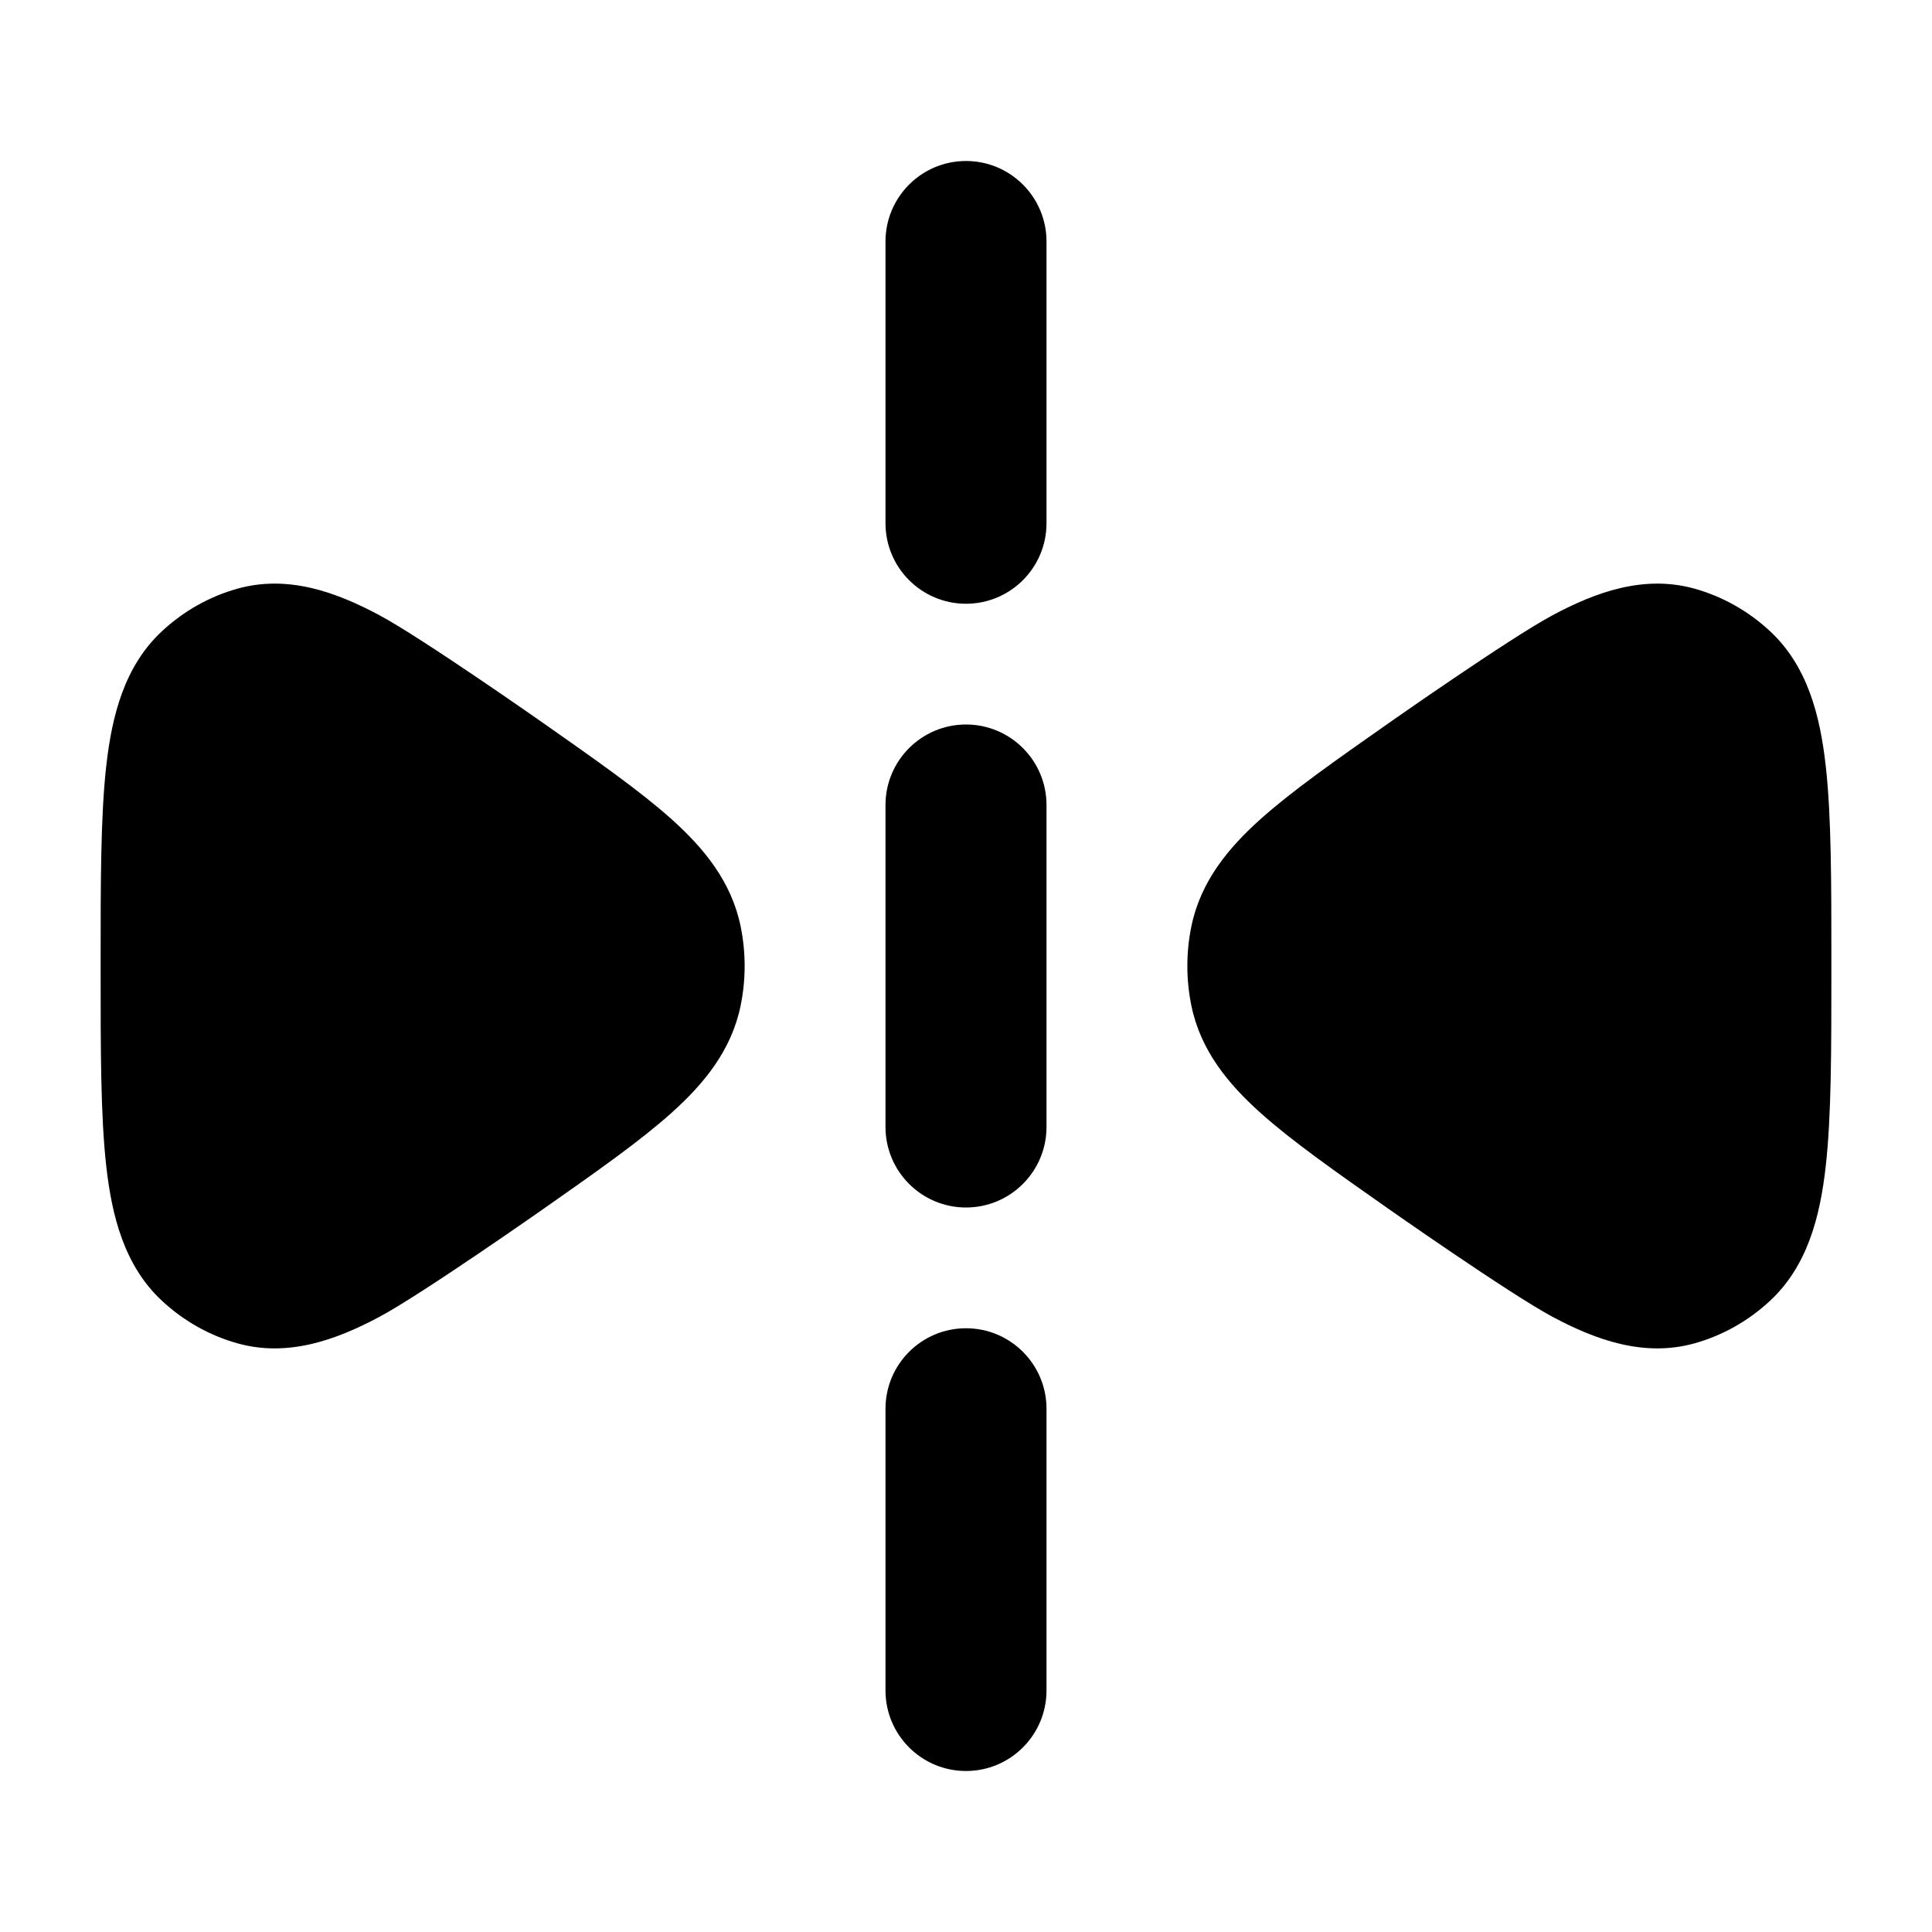 <svg width="24" height="24" viewBox="0 0 24 24" xmlns="http://www.w3.org/2000/svg">
    <path d="M22.75 12.048C22.75 13.048 22.75 13.864 22.68 14.487C22.61 15.11 22.455 15.724 21.989 16.158C21.722 16.407 21.4 16.59 21.048 16.688C20.421 16.862 19.824 16.645 19.286 16.358C18.75 16.071 17.236 15.008 17.236 15.008L17.236 15.008C16.589 14.554 16.049 14.175 15.659 13.825C15.255 13.463 14.914 13.049 14.8 12.494C14.733 12.168 14.733 11.832 14.8 11.506C14.914 10.952 15.255 10.537 15.659 10.175C16.049 9.826 16.589 9.447 17.236 8.993C17.236 8.993 18.75 7.93 19.286 7.643C19.824 7.355 20.421 7.138 21.048 7.312C21.4 7.41 21.722 7.593 21.989 7.842C22.455 8.276 22.61 8.891 22.68 9.514C22.75 10.137 22.75 10.952 22.75 11.953L22.75 11.953L22.75 12.048L22.75 12.048Z"/>
    <path d="M1.25 12.048C1.25 13.048 1.25 13.864 1.32 14.487C1.39 15.11 1.545 15.724 2.011 16.158C2.278 16.407 2.6 16.59 2.952 16.688C3.579 16.862 4.176 16.645 4.714 16.358C5.25 16.071 6.764 15.008 6.764 15.008L6.764 15.008C7.411 14.554 7.951 14.175 8.341 13.825C8.745 13.463 9.086 13.049 9.2 12.494C9.267 12.168 9.267 11.832 9.2 11.506C9.086 10.952 8.745 10.537 8.341 10.175C7.951 9.826 7.411 9.447 6.764 8.993C6.764 8.993 5.25 7.93 4.714 7.643C4.176 7.355 3.579 7.138 2.952 7.312C2.6 7.41 2.278 7.593 2.011 7.842C1.545 8.276 1.39 8.891 1.32 9.514C1.25 10.137 1.25 10.952 1.25 11.953L1.25 11.953L1.25 12.048L1.25 12.048Z"/>
    <path fill-rule="evenodd" clip-rule="evenodd" d="M12 2C12.552 2 13 2.448 13 3L13 6.5C13 7.052 12.552 7.5 12 7.5C11.448 7.5 11 7.052 11 6.5L11 3C11 2.448 11.448 2 12 2ZM12 9C12.552 9 13 9.448 13 10L13 14C13 14.552 12.552 15 12 15C11.448 15 11 14.552 11 14L11 10C11 9.448 11.448 9 12 9ZM12 16.5C12.552 16.5 13 16.948 13 17.5L13 21C13 21.552 12.552 22 12 22C11.448 22 11 21.552 11 21L11 17.5C11 16.948 11.448 16.5 12 16.5Z"/>
</svg>
